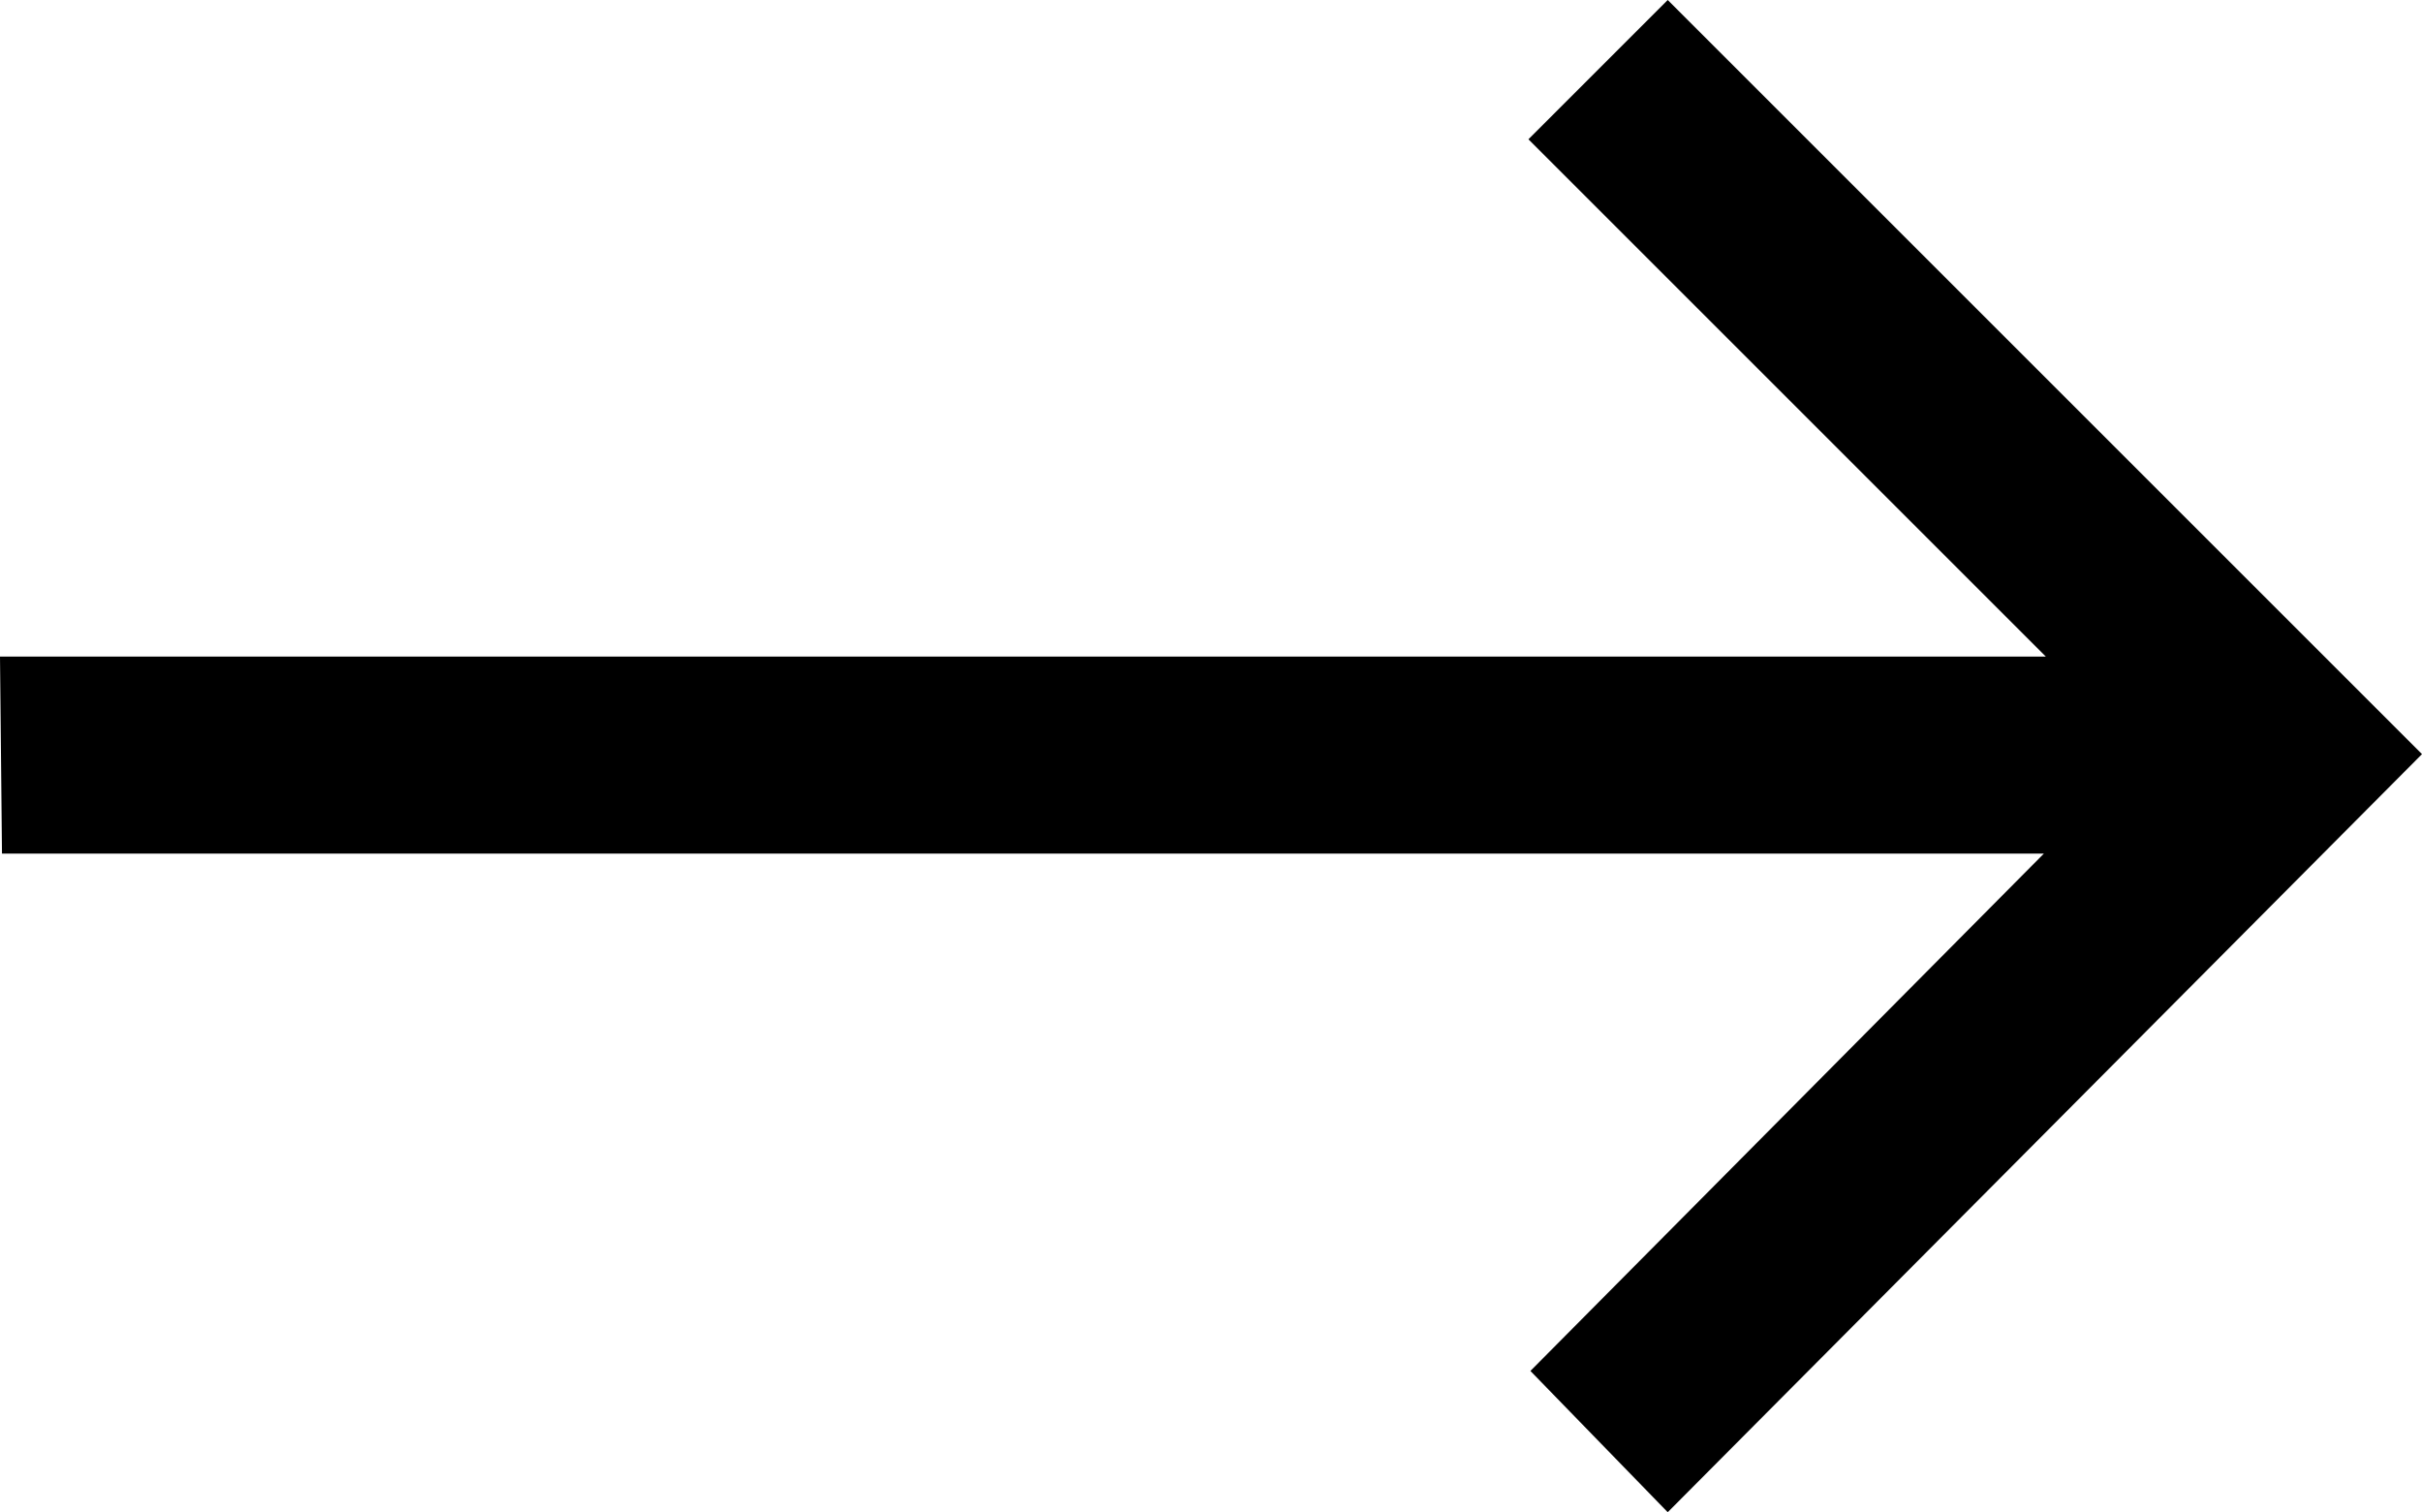 <svg xmlns="http://www.w3.org/2000/svg" width="142.385" height="88.918" viewBox="0 0 142.385 88.918">
  <path id="Path_7" data-name="Path 7" d="M871.032,495.541l44.342,44.342-44.342,44.576-8.073-8.307,30.185-30.419H773.106l-.117-11.583H893.262l-30.419-30.419Z" transform="translate(-772.989 -495.541)"/>
</svg>
